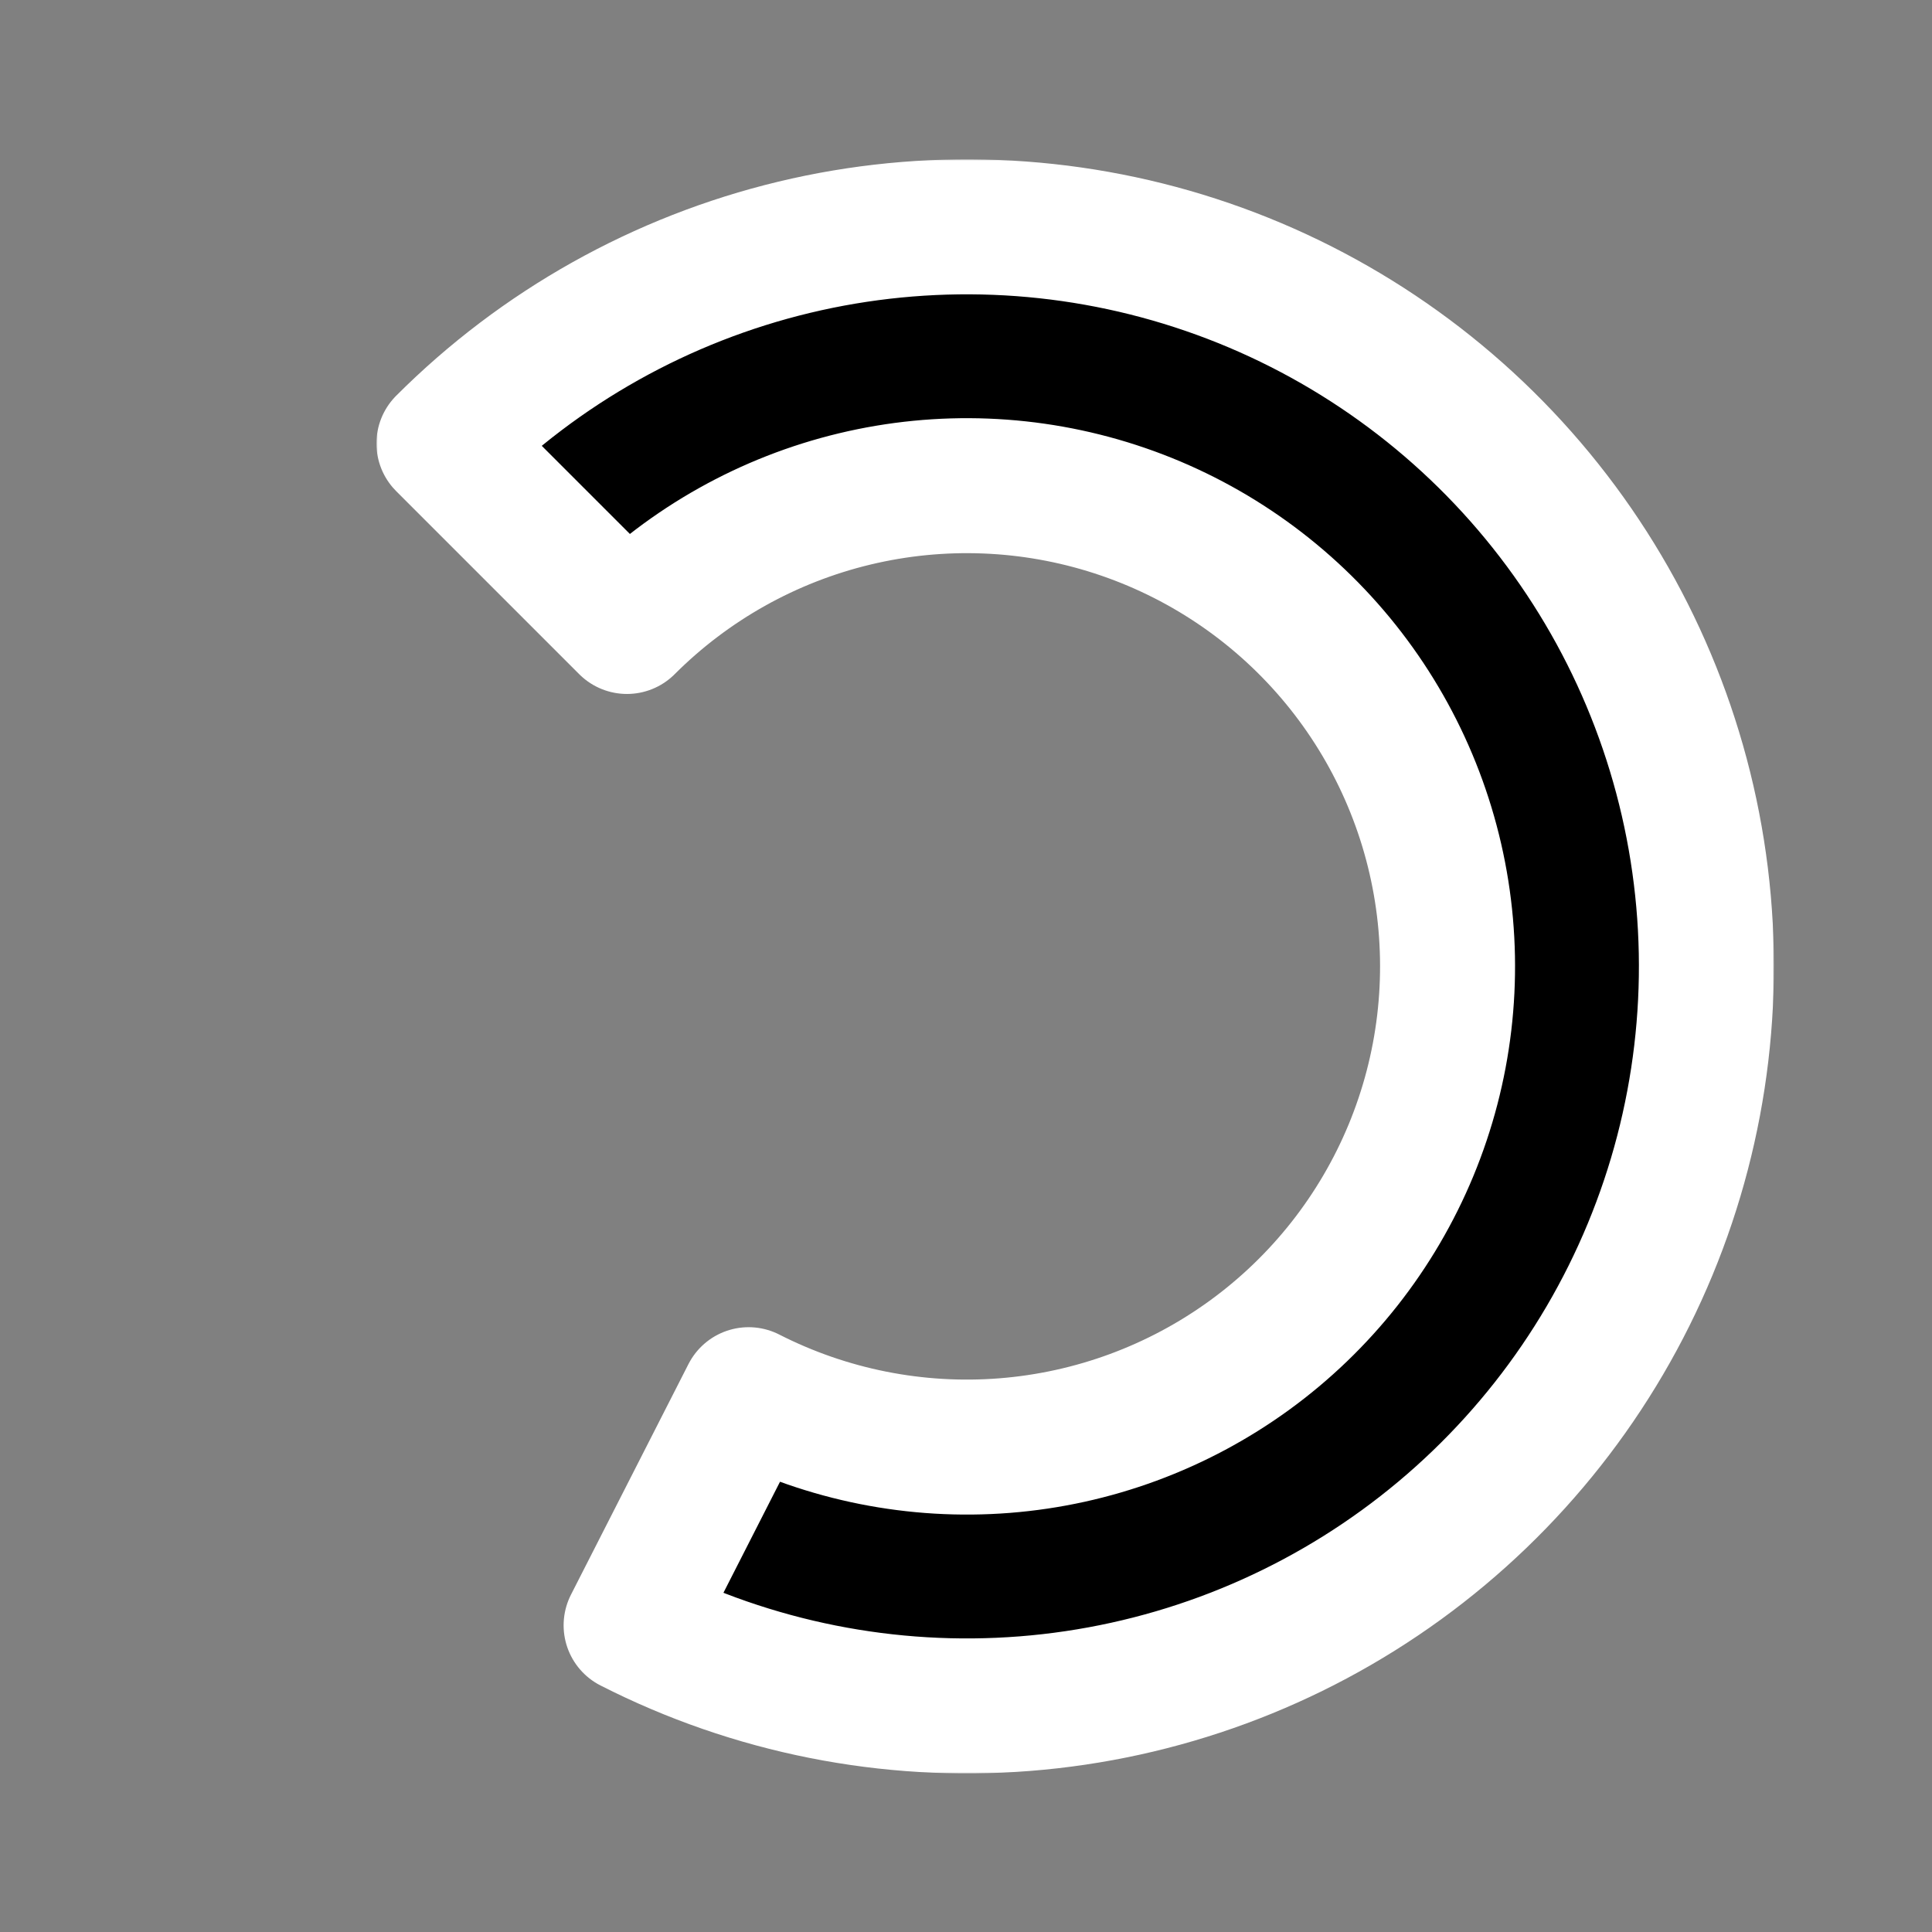 <svg width="687" height="687" viewBox="0 0 687 687" fill="none" xmlns="http://www.w3.org/2000/svg">
<rect x="0" y="0" width="687" height="687" fill="#808080" stroke="none"/>
<mask id="path-1-outside-1" maskUnits="userSpaceOnUse" x="133.829" y="56.658" width="497" height="574" fill="black">
<rect fill="white" x="133.829" y="56.658" width="497" height="574"/>
<path d="M157.853 157.682C192.146 123.388 235.255 99.246 282.414 87.924C329.573 76.603 378.944 78.542 425.069 93.529C471.194 108.516 512.276 135.966 543.773 172.845C575.27 209.724 595.956 254.594 603.543 302.496C611.13 350.397 605.322 399.464 586.762 444.271C568.203 489.078 537.614 527.879 498.378 556.386C459.141 584.893 412.786 601.994 364.437 605.799C316.088 609.604 267.628 599.965 224.416 577.947L266.202 495.938C294.29 510.249 325.789 516.515 357.216 514.042C388.643 511.568 418.773 500.452 444.277 481.923C469.781 463.394 489.663 438.172 501.727 409.048C513.791 379.924 517.566 348.03 512.634 316.894C507.703 285.758 494.257 256.592 473.784 232.621C453.311 208.65 426.607 190.807 396.626 181.066C366.645 171.324 334.554 170.064 303.901 177.423C273.248 184.782 245.227 200.474 222.936 222.765L157.853 157.682Z"/>
</mask>
<path d="M157.853 157.682C192.146 123.388 235.255 99.246 282.414 87.924C329.573 76.603 378.944 78.542 425.069 93.529C471.194 108.516 512.276 135.966 543.773 172.845C575.27 209.724 595.956 254.594 603.543 302.496C611.13 350.397 605.322 399.464 586.762 444.271C568.203 489.078 537.614 527.879 498.378 556.386C459.141 584.893 412.786 601.994 364.437 605.799C316.088 609.604 267.628 599.965 224.416 577.947L266.202 495.938C294.29 510.249 325.789 516.515 357.216 514.042C388.643 511.568 418.773 500.452 444.277 481.923C469.781 463.394 489.663 438.172 501.727 409.048C513.791 379.924 517.566 348.03 512.634 316.894C507.703 285.758 494.257 256.592 473.784 232.621C453.311 208.65 426.607 190.807 396.626 181.066C366.645 171.324 334.554 170.064 303.901 177.423C273.248 184.782 245.227 200.474 222.936 222.765L157.853 157.682Z" fill="black"/>
<path d="M157.853 157.682C192.146 123.388 235.255 99.246 282.414 87.924C329.573 76.603 378.944 78.542 425.069 93.529C471.194 108.516 512.276 135.966 543.773 172.845C575.27 209.724 595.956 254.594 603.543 302.496C611.13 350.397 605.322 399.464 586.762 444.271C568.203 489.078 537.614 527.879 498.378 556.386C459.141 584.893 412.786 601.994 364.437 605.799C316.088 609.604 267.628 599.965 224.416 577.947L266.202 495.938C294.29 510.249 325.789 516.515 357.216 514.042C388.643 511.568 418.773 500.452 444.277 481.923C469.781 463.394 489.663 438.172 501.727 409.048C513.791 379.924 517.566 348.03 512.634 316.894C507.703 285.758 494.257 256.592 473.784 232.621C453.311 208.65 426.607 190.807 396.626 181.066C366.645 171.324 334.554 170.064 303.901 177.423C273.248 184.782 245.227 200.474 222.936 222.765L157.853 157.682Z" stroke="white" stroke-width="48" stroke-linecap="round" stroke-linejoin="round" mask="url(#path-1-outside-1)"/>
</svg>

